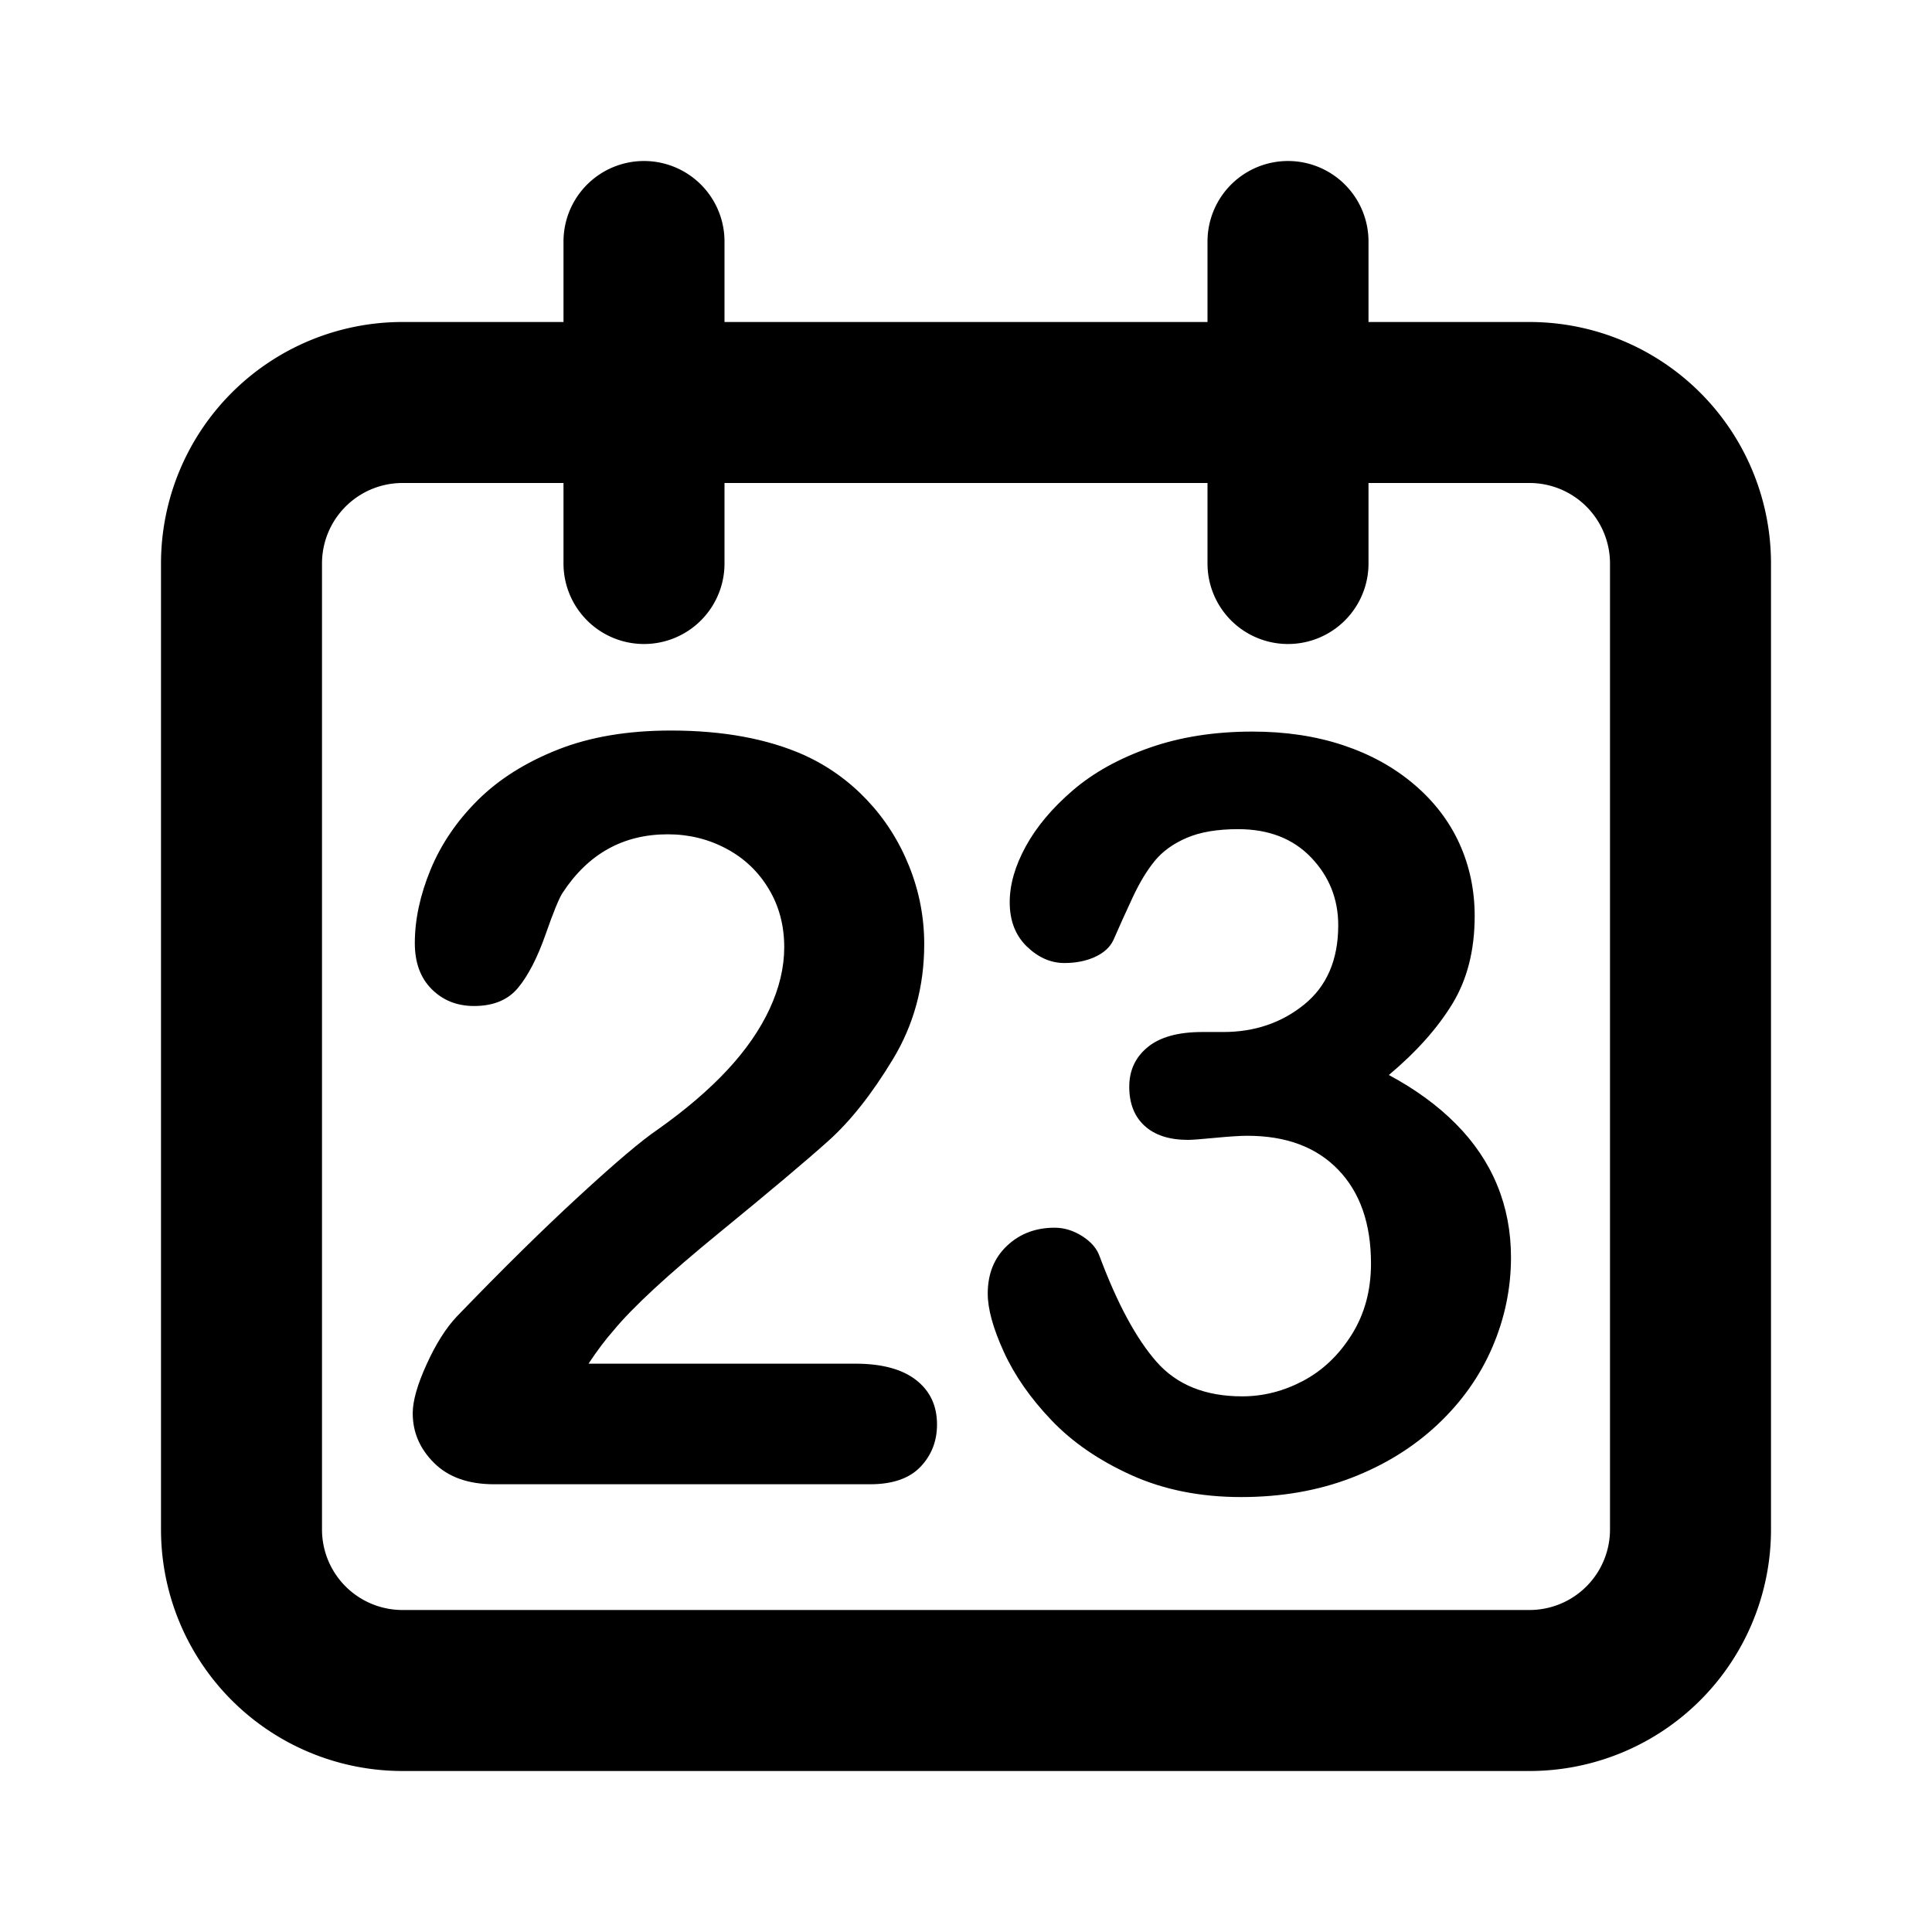 <?xml version="1.0" encoding="utf-8"?>
<svg viewBox="0 0 24 24" fill="none" stroke-width="2" stroke="currentColor" xmlns="http://www.w3.org/2000/svg">
  <path stroke-linecap="round" stroke-linejoin="round" d="M8 7V3m8 4V3m-9 810M5 21h14a2 2 0 002-2V7a2 2 0 00-2-2H5a2 2 0 00-2 2v12a2 2 0 002 2z" style="stroke: currentcolor;"/>
  <path d="M 7.311 16.94 L 10.624 16.94 Q 11.119 16.94 11.38 17.143 Q 11.64 17.346 11.64 17.695 Q 11.64 18.006 11.434 18.222 Q 11.227 18.438 10.808 18.438 L 6.137 18.438 Q 5.66 18.438 5.394 18.175 Q 5.127 17.911 5.127 17.556 Q 5.127 17.327 5.299 16.949 Q 5.47 16.572 5.673 16.356 Q 6.517 15.48 7.197 14.855 Q 7.876 14.23 8.168 14.033 Q 8.688 13.665 9.034 13.293 Q 9.38 12.922 9.561 12.532 Q 9.742 12.141 9.742 11.767 Q 9.742 11.36 9.548 11.04 Q 9.355 10.719 9.022 10.542 Q 8.688 10.364 8.295 10.364 Q 7.463 10.364 6.987 11.094 Q 6.924 11.189 6.775 11.614 Q 6.625 12.04 6.438 12.268 Q 6.251 12.497 5.889 12.497 Q 5.572 12.497 5.362 12.287 Q 5.153 12.078 5.153 11.716 Q 5.153 11.278 5.349 10.802 Q 5.546 10.326 5.937 9.938 Q 6.327 9.551 6.927 9.313 Q 7.527 9.075 8.333 9.075 Q 9.304 9.075 9.99 9.38 Q 10.434 9.583 10.77 9.938 Q 11.107 10.294 11.294 10.761 Q 11.481 11.227 11.481 11.729 Q 11.481 12.516 11.091 13.16 Q 10.701 13.804 10.294 14.169 Q 9.888 14.534 8.933 15.315 Q 7.977 16.096 7.622 16.527 Q 7.47 16.699 7.311 16.94 Z M 15.196 12.82 Q 15.78 12.82 16.202 12.478 Q 16.624 12.135 16.624 11.494 Q 16.624 11.005 16.288 10.653 Q 15.951 10.3 15.38 10.3 Q 14.993 10.3 14.742 10.408 Q 14.491 10.516 14.345 10.694 Q 14.199 10.872 14.069 11.151 Q 13.939 11.43 13.831 11.678 Q 13.768 11.811 13.603 11.887 Q 13.438 11.963 13.222 11.963 Q 12.968 11.963 12.755 11.757 Q 12.543 11.551 12.543 11.208 Q 12.543 10.878 12.743 10.513 Q 12.943 10.148 13.327 9.818 Q 13.711 9.488 14.282 9.288 Q 14.853 9.088 15.558 9.088 Q 16.174 9.088 16.681 9.256 Q 17.189 9.424 17.564 9.742 Q 17.938 10.059 18.129 10.478 Q 18.319 10.897 18.319 11.379 Q 18.319 12.014 18.043 12.468 Q 17.767 12.922 17.253 13.354 Q 17.748 13.62 18.087 13.963 Q 18.427 14.306 18.598 14.721 Q 18.77 15.137 18.77 15.62 Q 18.77 16.197 18.538 16.737 Q 18.306 17.276 17.856 17.698 Q 17.405 18.121 16.786 18.359 Q 16.167 18.597 15.418 18.597 Q 14.656 18.597 14.053 18.324 Q 13.45 18.051 13.06 17.641 Q 12.67 17.232 12.47 16.794 Q 12.27 16.356 12.27 16.07 Q 12.27 15.702 12.508 15.477 Q 12.746 15.251 13.101 15.251 Q 13.279 15.251 13.444 15.356 Q 13.609 15.461 13.66 15.607 Q 13.99 16.489 14.368 16.918 Q 14.745 17.346 15.431 17.346 Q 15.824 17.346 16.189 17.153 Q 16.554 16.959 16.792 16.578 Q 17.031 16.197 17.031 15.696 Q 17.031 14.953 16.624 14.531 Q 16.218 14.109 15.494 14.109 Q 15.367 14.109 15.101 14.134 Q 14.834 14.16 14.758 14.16 Q 14.409 14.16 14.218 13.985 Q 14.028 13.811 14.028 13.5 Q 14.028 13.195 14.257 13.008 Q 14.485 12.82 14.936 12.82 Z" style="fill: currentcolor; paint-order: stroke; stroke: none; stroke-width: 1px; isolation: isolate;"/>
</svg>